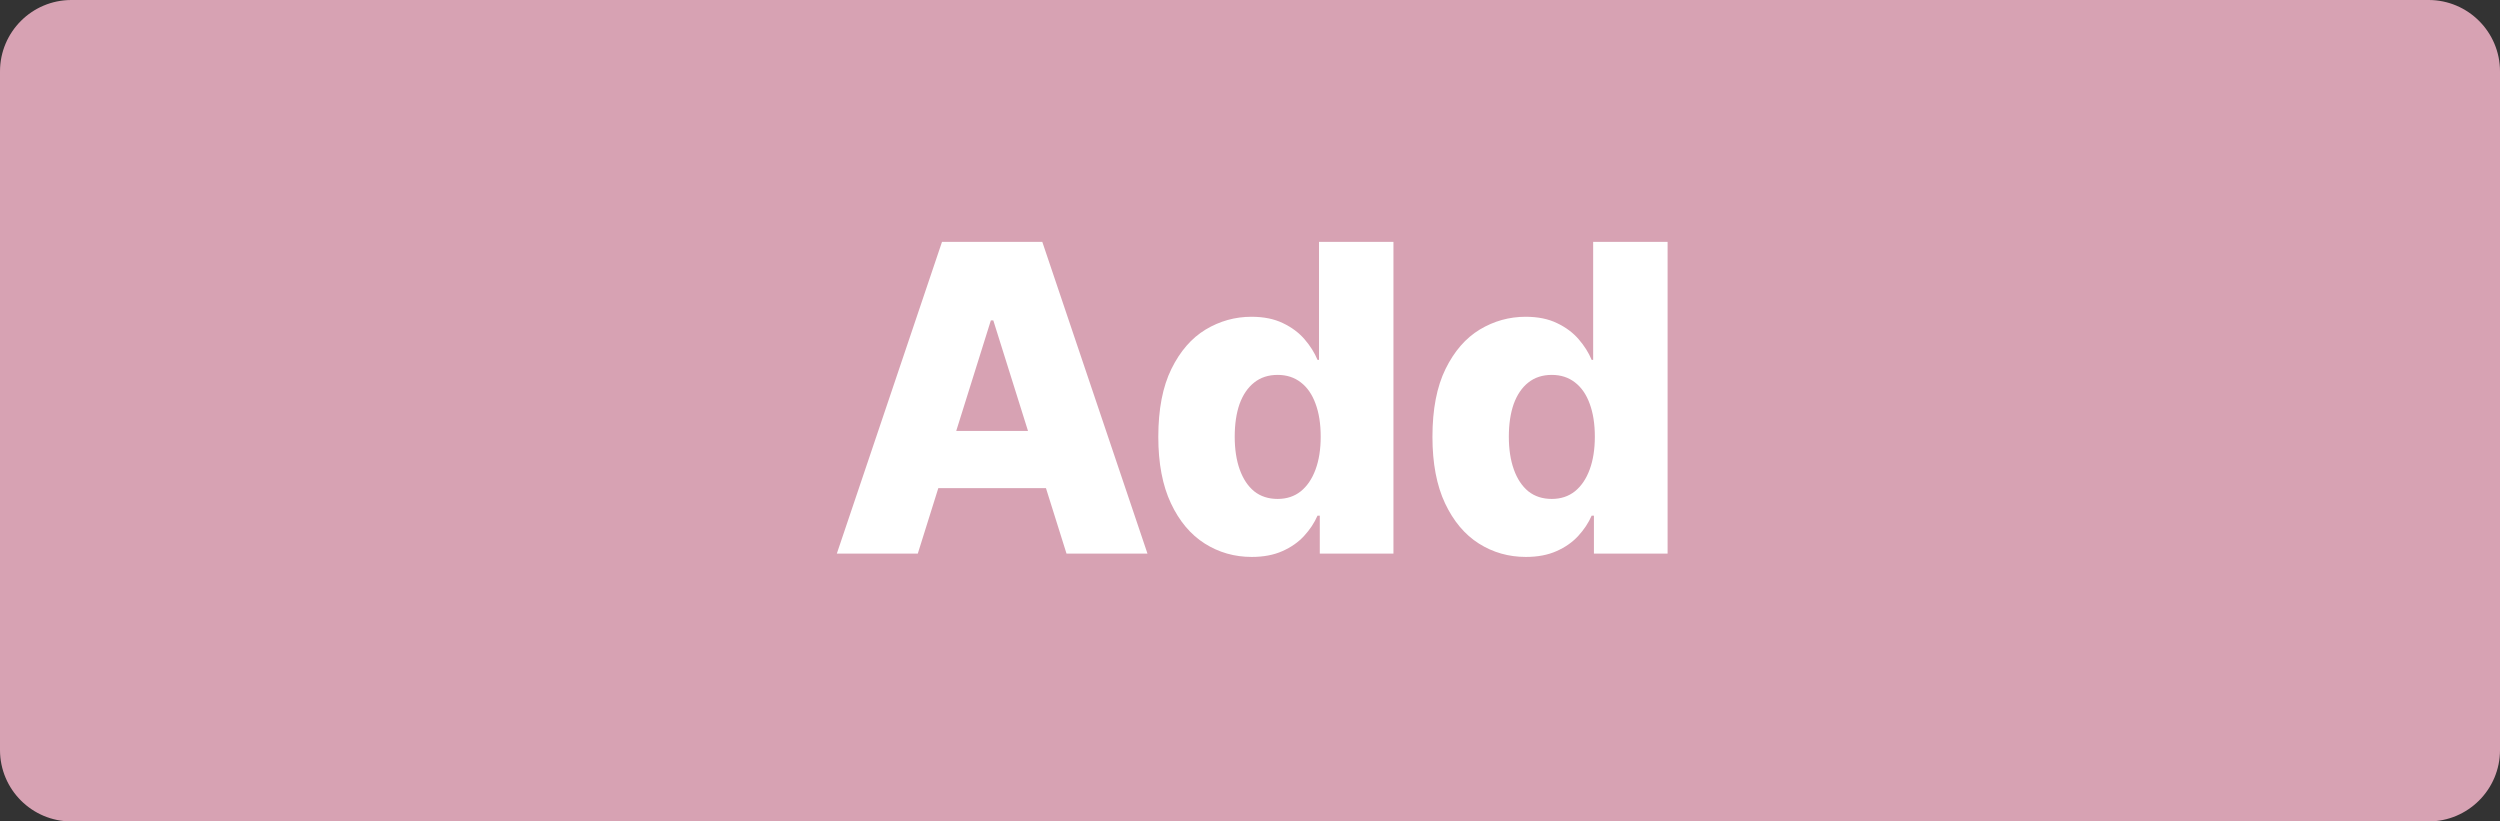 <svg width="140" height="46" viewBox="0 0 140 46" fill="none" xmlns="http://www.w3.org/2000/svg">
<rect x="0" y="0" width="140" height="46" fill="#333333" stroke="none"/>
<path d="M0 4C0 1.791 1.791 0 4 0H136C138.209 0 140 1.791 140 4V42C140 44.209 138.209 46 136 46H4C1.791 46 0 44.209 0 42V4Z" fill="#D7A2B3"/>
<path d="M51.397 31H46.863L52.752 13.546H58.369L64.258 31H59.724L55.625 17.943H55.488L51.397 31ZM50.792 24.131H60.27V27.335H50.792V24.131ZM70.098 31.188C69.132 31.188 68.255 30.938 67.465 30.438C66.675 29.938 66.044 29.188 65.573 28.188C65.101 27.188 64.865 25.946 64.865 24.463C64.865 22.923 65.11 21.656 65.598 20.662C66.087 19.668 66.726 18.932 67.516 18.454C68.311 17.977 69.166 17.739 70.081 17.739C70.769 17.739 71.357 17.858 71.846 18.097C72.334 18.329 72.738 18.631 73.056 19C73.374 19.369 73.615 19.753 73.78 20.151H73.865V13.546H78.033V31H73.908V28.878H73.78C73.604 29.281 73.354 29.659 73.03 30.011C72.706 30.364 72.3 30.648 71.811 30.864C71.329 31.079 70.757 31.188 70.098 31.188ZM71.547 27.94C72.053 27.94 72.485 27.798 72.843 27.514C73.201 27.224 73.476 26.818 73.669 26.296C73.863 25.773 73.959 25.159 73.959 24.454C73.959 23.739 73.863 23.122 73.669 22.605C73.482 22.088 73.206 21.69 72.843 21.412C72.485 21.134 72.053 20.994 71.547 20.994C71.03 20.994 70.593 21.136 70.235 21.421C69.877 21.704 69.604 22.105 69.416 22.622C69.235 23.139 69.144 23.75 69.144 24.454C69.144 25.159 69.238 25.773 69.425 26.296C69.613 26.818 69.882 27.224 70.235 27.514C70.593 27.798 71.03 27.94 71.547 27.94ZM85.45 31.188C84.484 31.188 83.606 30.938 82.816 30.438C82.027 29.938 81.396 29.188 80.924 28.188C80.453 27.188 80.217 25.946 80.217 24.463C80.217 22.923 80.461 21.656 80.95 20.662C81.439 19.668 82.078 18.932 82.868 18.454C83.663 17.977 84.518 17.739 85.433 17.739C86.12 17.739 86.709 17.858 87.197 18.097C87.686 18.329 88.089 18.631 88.407 19C88.725 19.369 88.967 19.753 89.132 20.151H89.217V13.546H93.385V31H89.26V28.878H89.132C88.956 29.281 88.706 29.659 88.382 30.011C88.058 30.364 87.652 30.648 87.163 30.864C86.68 31.079 86.109 31.188 85.45 31.188ZM86.899 27.94C87.404 27.94 87.836 27.798 88.194 27.514C88.552 27.224 88.828 26.818 89.021 26.296C89.214 25.773 89.311 25.159 89.311 24.454C89.311 23.739 89.214 23.122 89.021 22.605C88.834 22.088 88.558 21.69 88.194 21.412C87.836 21.134 87.404 20.994 86.899 20.994C86.382 20.994 85.944 21.136 85.586 21.421C85.228 21.704 84.956 22.105 84.768 22.622C84.586 23.139 84.495 23.75 84.495 24.454C84.495 25.159 84.589 25.773 84.777 26.296C84.964 26.818 85.234 27.224 85.586 27.514C85.944 27.798 86.382 27.94 86.899 27.94Z" fill="white"/>
</svg>
